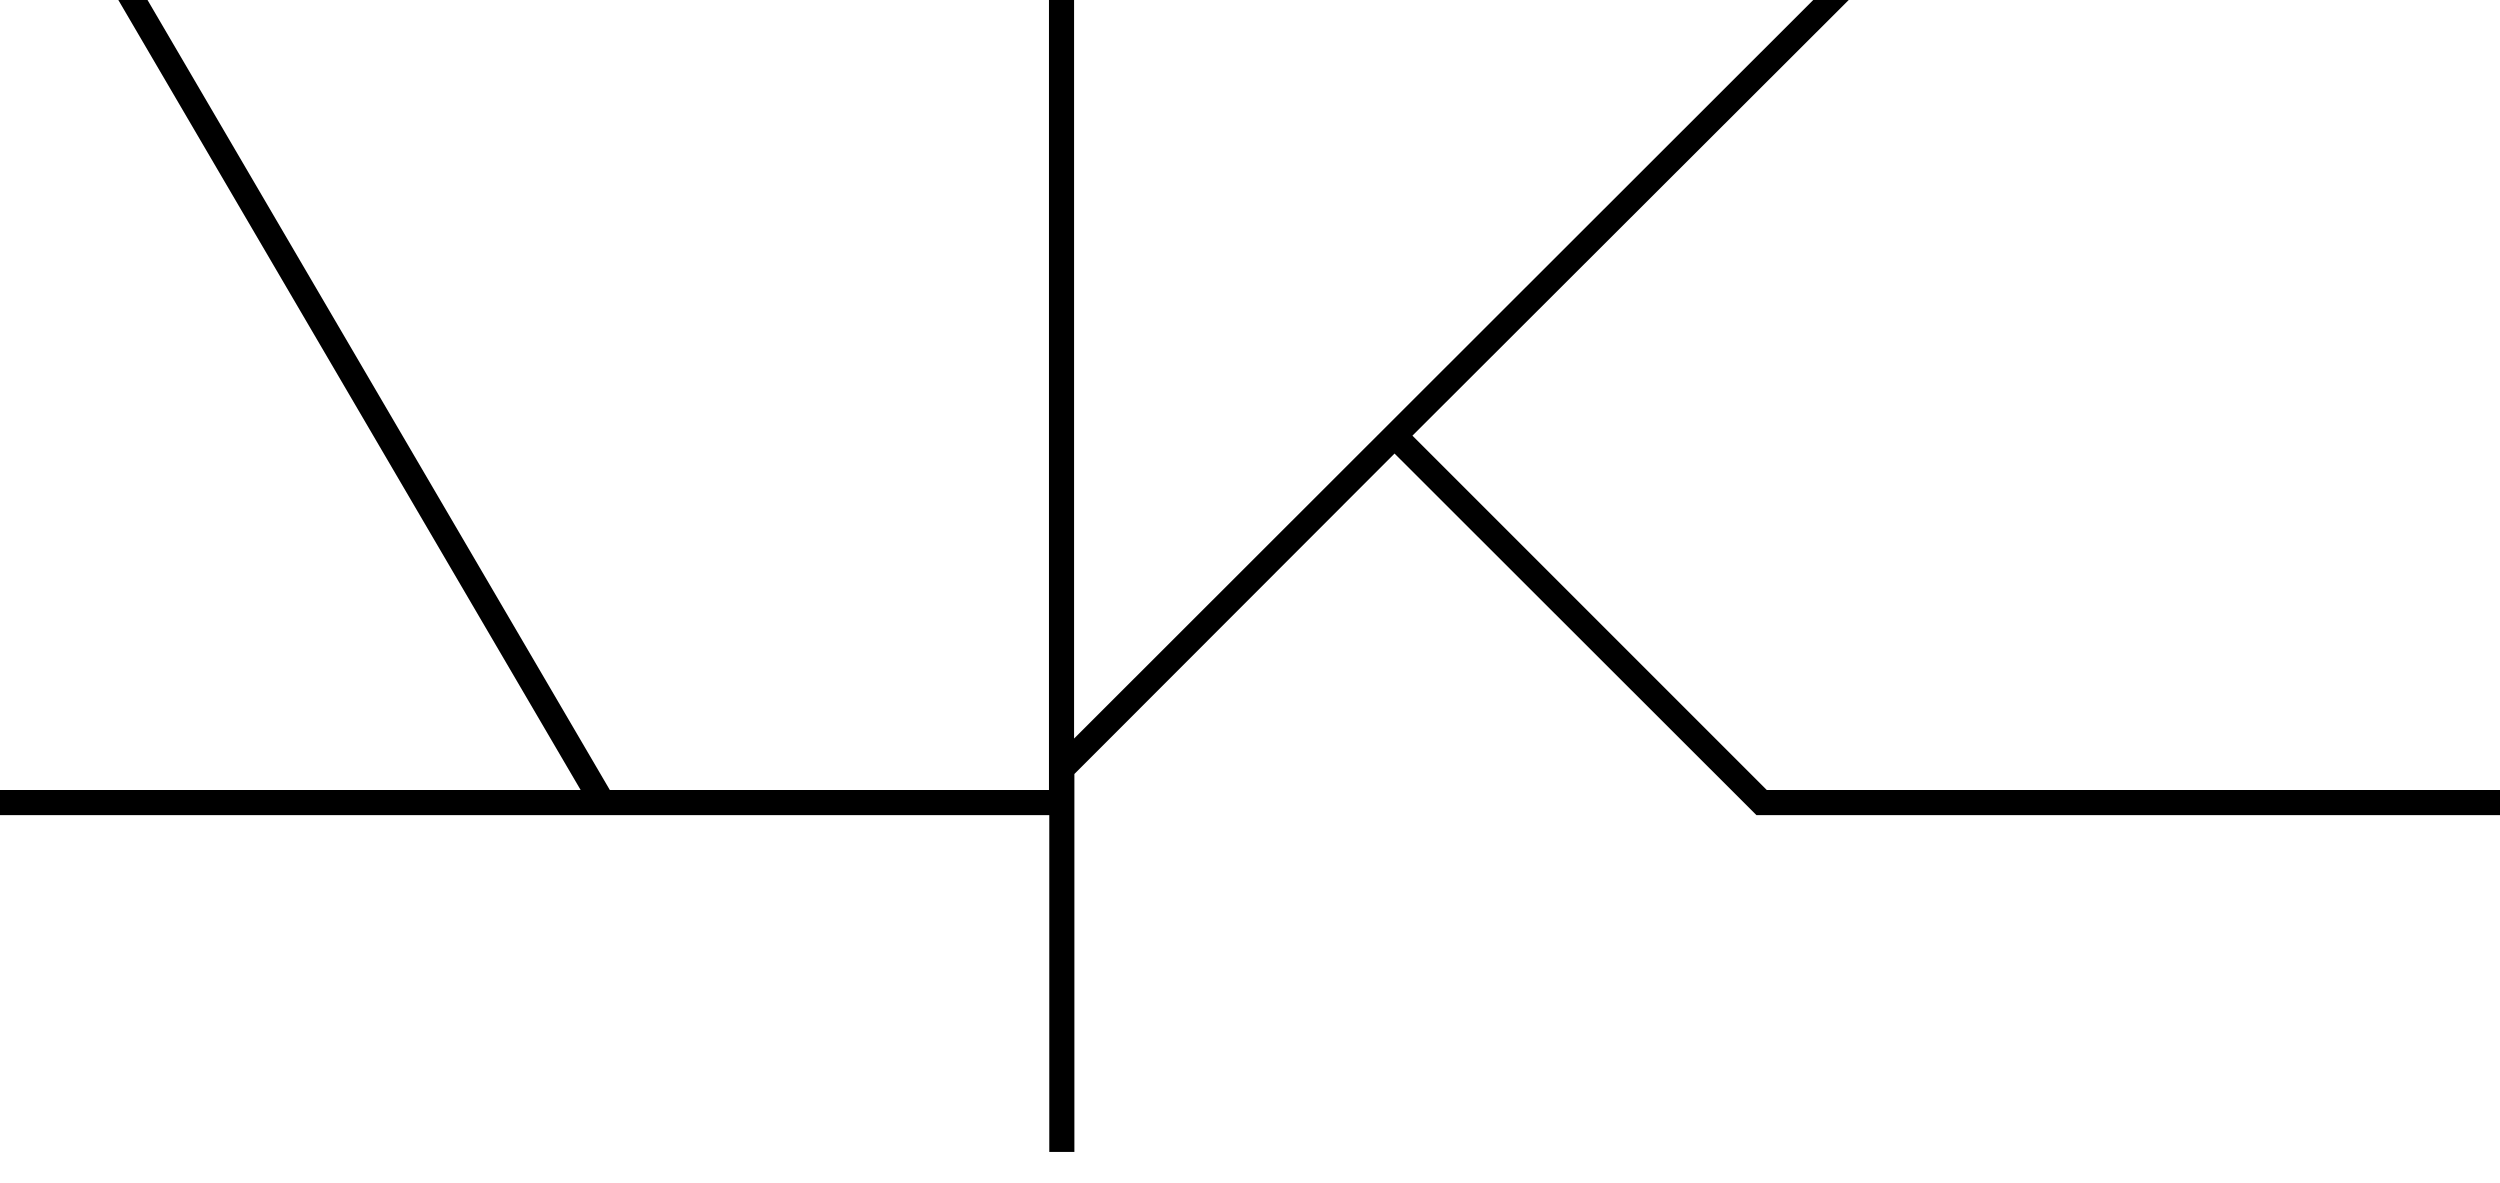 <svg xmlns="http://www.w3.org/2000/svg" viewBox="0 0 796.5 377">
  <g data-name="Layer 2">
    <path d="M0 0h796.5v377H350v-10H120v-30.7H0z" fill="none"/>
    <path data-name="w-cover-xl-2" d="M796.5 251.7H562.9L450 138.8 589 0h-11.3L342.2 235.3V0h-8v251.7H194.3L47 0h-9.3L185 251.7H0v8h334.3V367h8V246.6l102-102.1 115.3 115.2h236.9v-8z"/>
  </g>
</svg>

